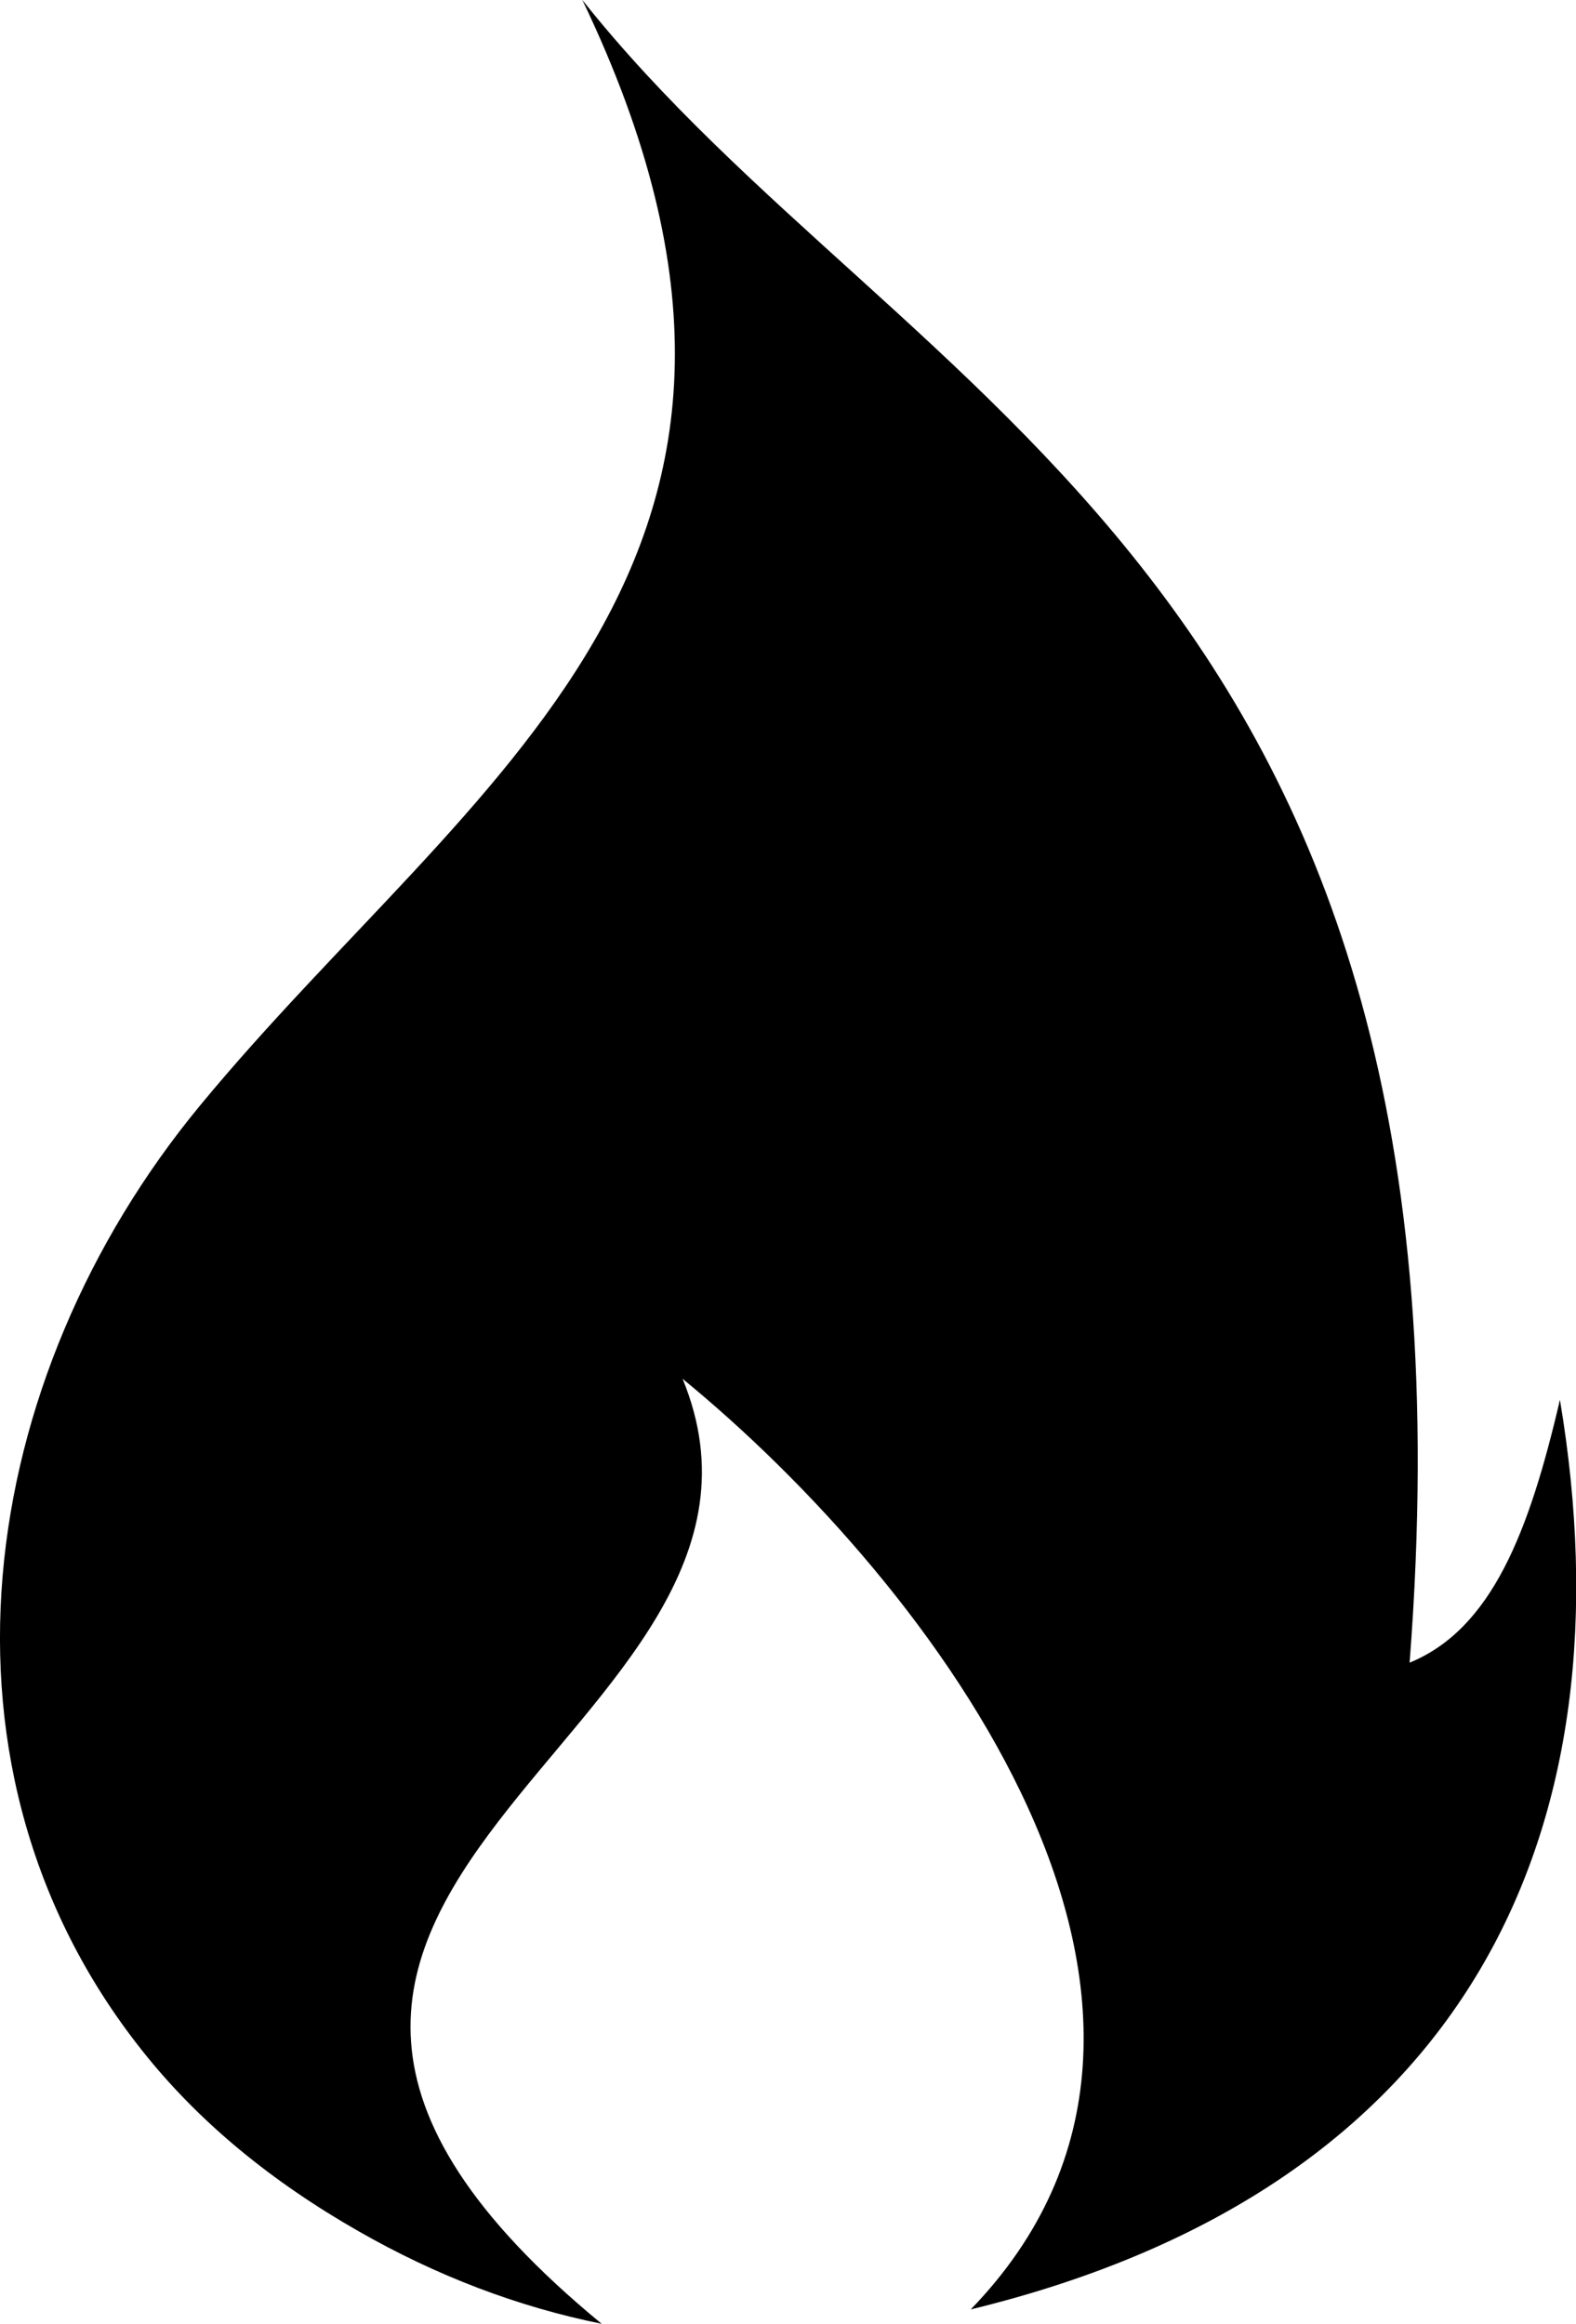 <?xml version="1.0" encoding="utf-8"?><svg version="1.1" id="Layer_1" xmlns="http://www.w3.org/2000/svg" xmlns:xlink="http://www.w3.org/1999/xlink" x="0px" y="0px" viewBox="0 0 83.35 122.88" style="enable-background:new 0 0 83.35 122.88" xml:space="preserve"><style type="text/css">.st0{fill-rule:evenodd;clip-rule:evenodd;}</style><g><path class="st0" d="M74.55,87.92C79,30.42,47.85,21.5,30.8,0c14.28,29.8-5.84,41.03-20.23,58.47 C-1.27,72.82-4.48,93.69,7.78,108.76c2.87,3.53,6.58,6.6,11.19,9.23c4.11,2.35,8.4,3.99,12.85,4.89 C3.75,99.78,43.88,91.82,36.1,72.91c13.15,10.77,30.53,33.41,15.24,49.21c26.53-6.45,34.95-25.51,31.16-48.1 C80.88,80.98,78.9,86.14,74.55,87.92L74.55,87.92z"/></g></svg>